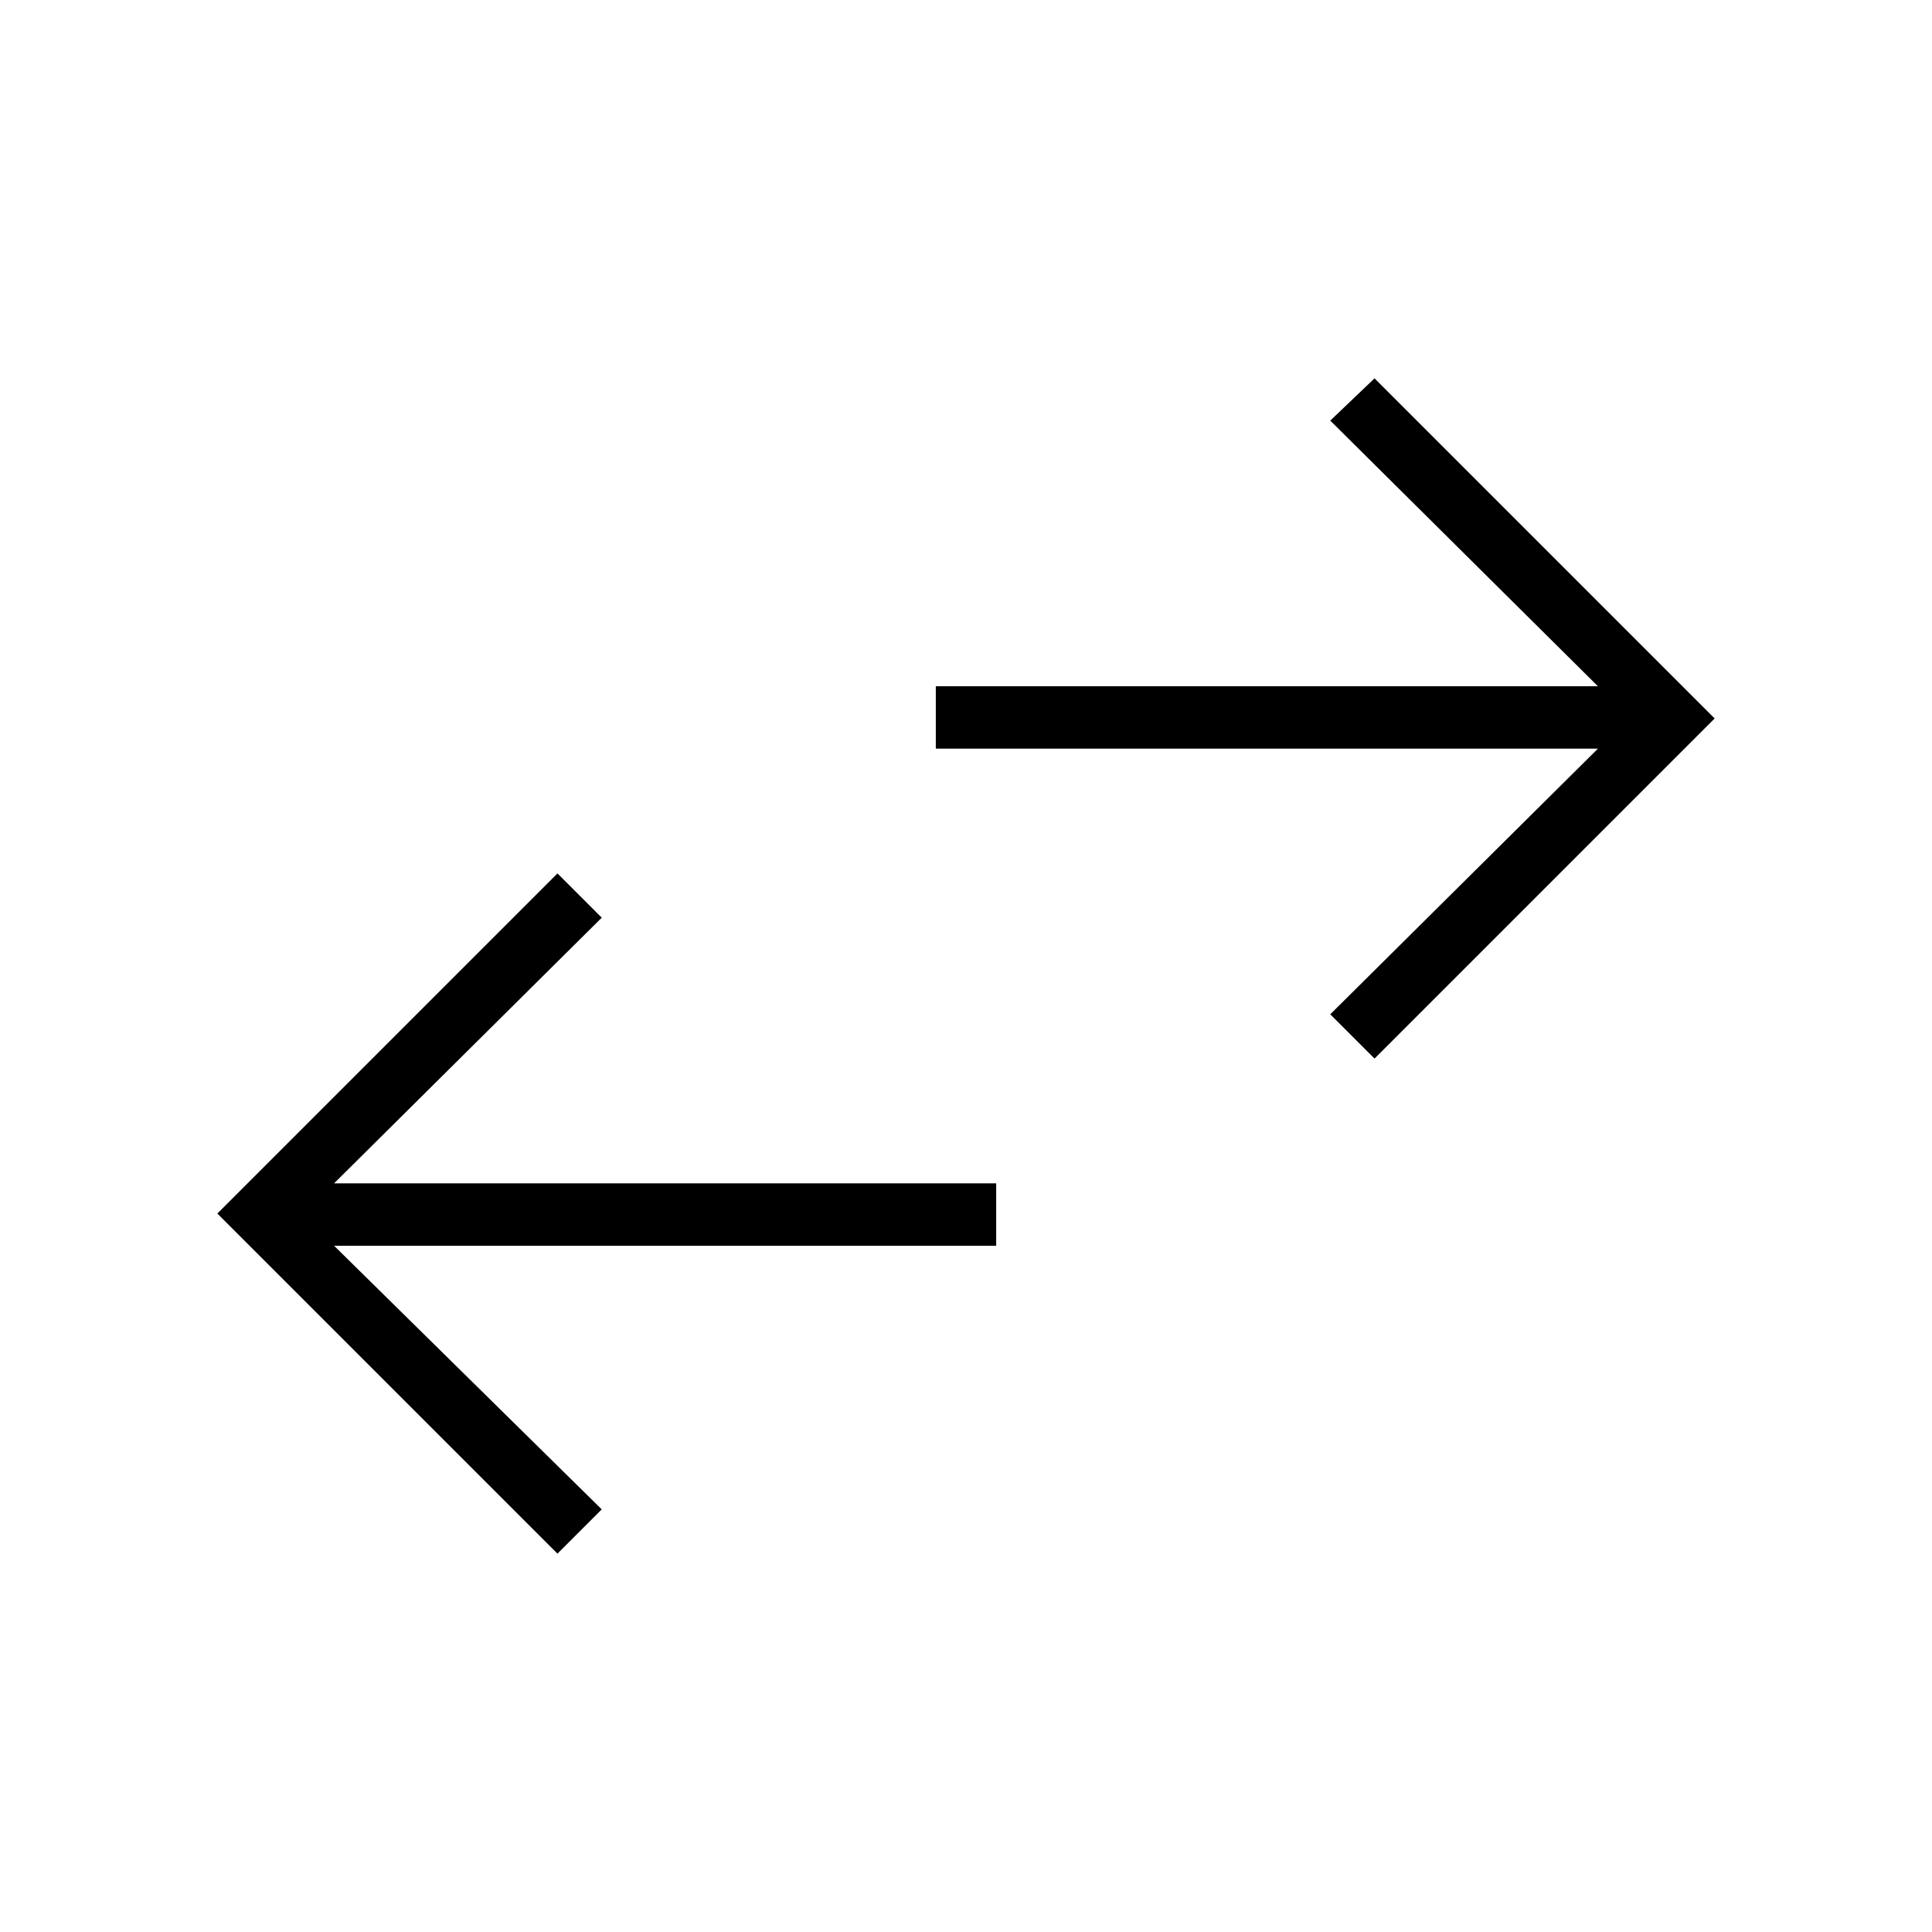 <svg xmlns="http://www.w3.org/2000/svg" height="48" width="48"><path d="M13.85 38.6 5.4 30.15l8.45-8.45 1.1 1.1-6.65 6.6h16.45v1.55H8.3l6.65 6.55Zm20.3-12.3-1.1-1.1 6.65-6.6H23.25v-1.55H39.7l-6.65-6.6 1.1-1.05 8.45 8.45Z"/></svg>